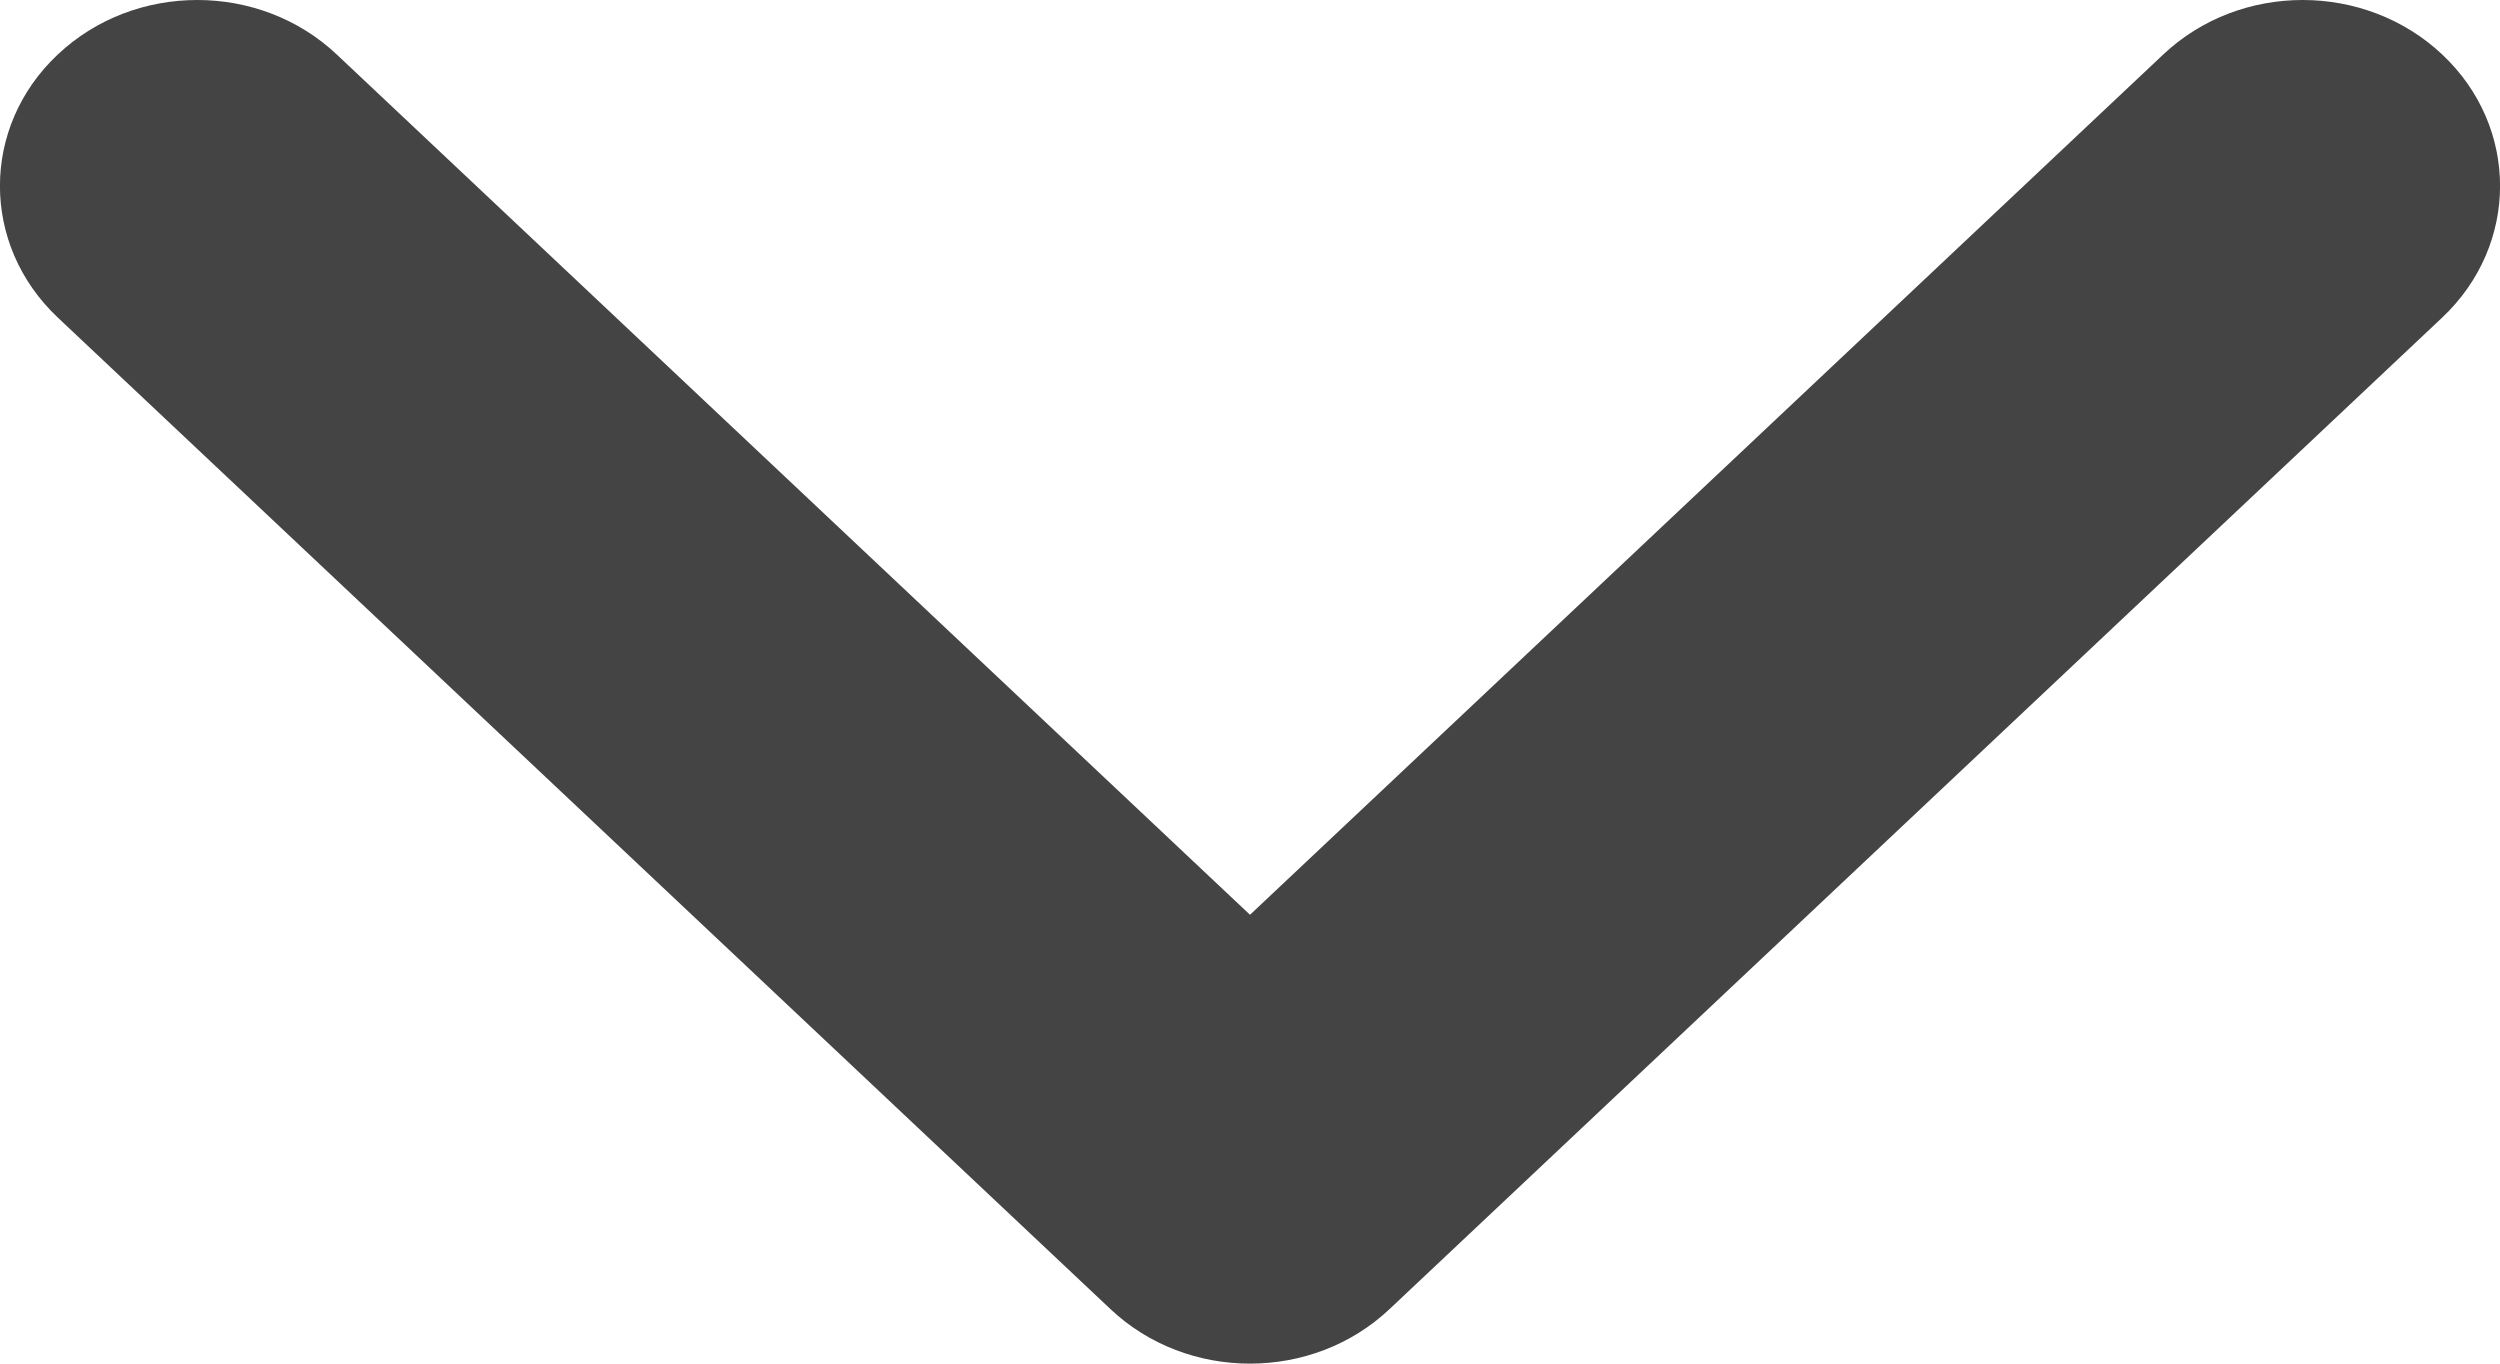<svg width="11" height="6" viewBox="0 0 11 6" fill="none" xmlns="http://www.w3.org/2000/svg">
<path fill-rule="evenodd" clip-rule="evenodd" d="M10.746 0.24C10.406 -0.08 9.857 -0.08 9.518 0.24L5.5 4.025L1.482 0.24C1.143 -0.08 0.593 -0.08 0.254 0.24C-0.085 0.559 -0.085 1.077 0.254 1.397L4.886 5.76C5.225 6.08 5.775 6.08 6.114 5.76L10.746 1.397C11.085 1.077 11.085 0.559 10.746 0.24Z" fill="#444444"/>
</svg>

